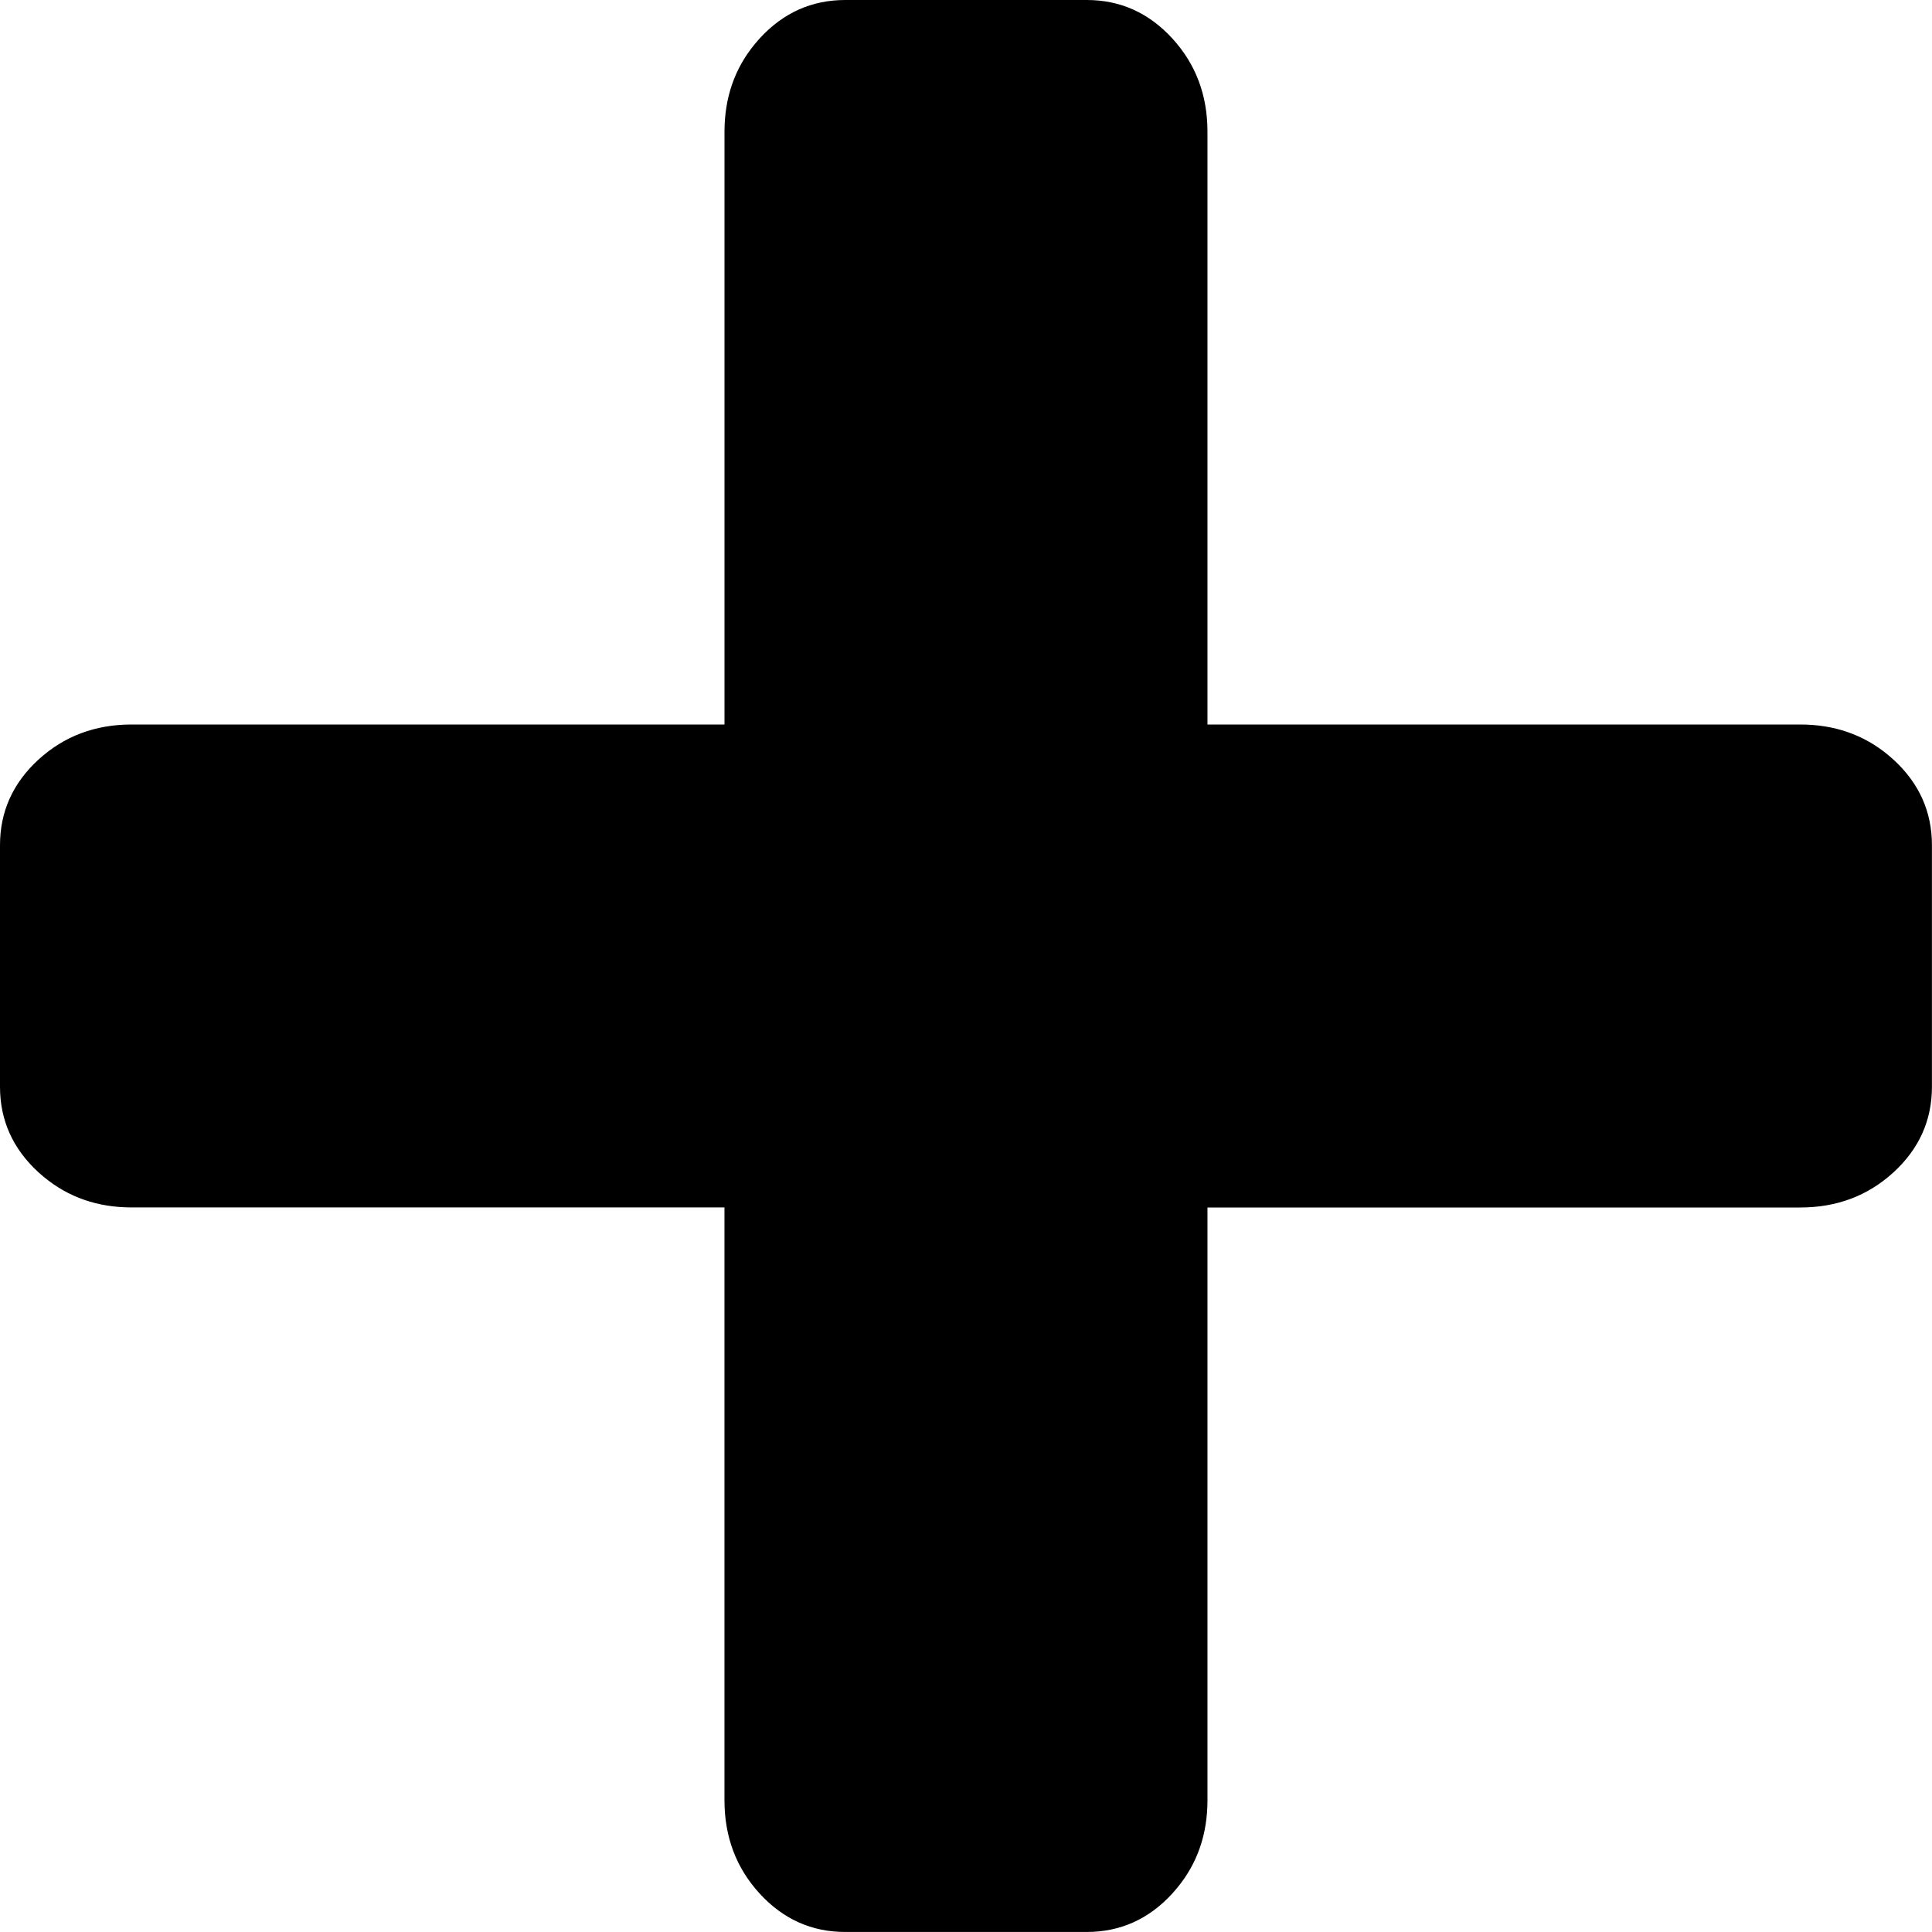 <svg aria-labelledby="plus" xmlns="http://www.w3.org/2000/svg" style="enable-background:new 0 0 64 64" xml:space="preserve" width="64" height="64"><title id="plus">HTTPS Security</title><path fill-rule="evenodd" d="M36 0c1.111 0 2.056.425 2.833 1.272.778.849 1.166 1.88 1.166 3.091V24h19.636c1.125 0 2.095.335 2.907 1.006l.184.16c.849.778 1.272 1.723 1.272 2.834v8c0 1.112-.425 2.057-1.272 2.834-.849.778-1.88 1.166-3.091 1.166H39.999v19.636c0 1.125-.335 2.094-1.006 2.906l-.16.185c-.778.848-1.722 1.272-2.833 1.272h-8.001c-1.111 0-2.056-.424-2.834-1.272-.778-.849-1.166-1.88-1.166-3.09V39.998H4.363c-1.125 0-2.094-.335-2.906-1.006l-.185-.16C.424 38.054 0 37.11 0 36v-8.001c0-1.111.424-2.056 1.272-2.834C2.121 24.387 3.152 24 4.363 24H24V4.363c0-1.125.335-2.094 1.006-2.906l.16-.185C25.944.423 26.889 0 28 0z" style="fill:currentColor"/></svg>
